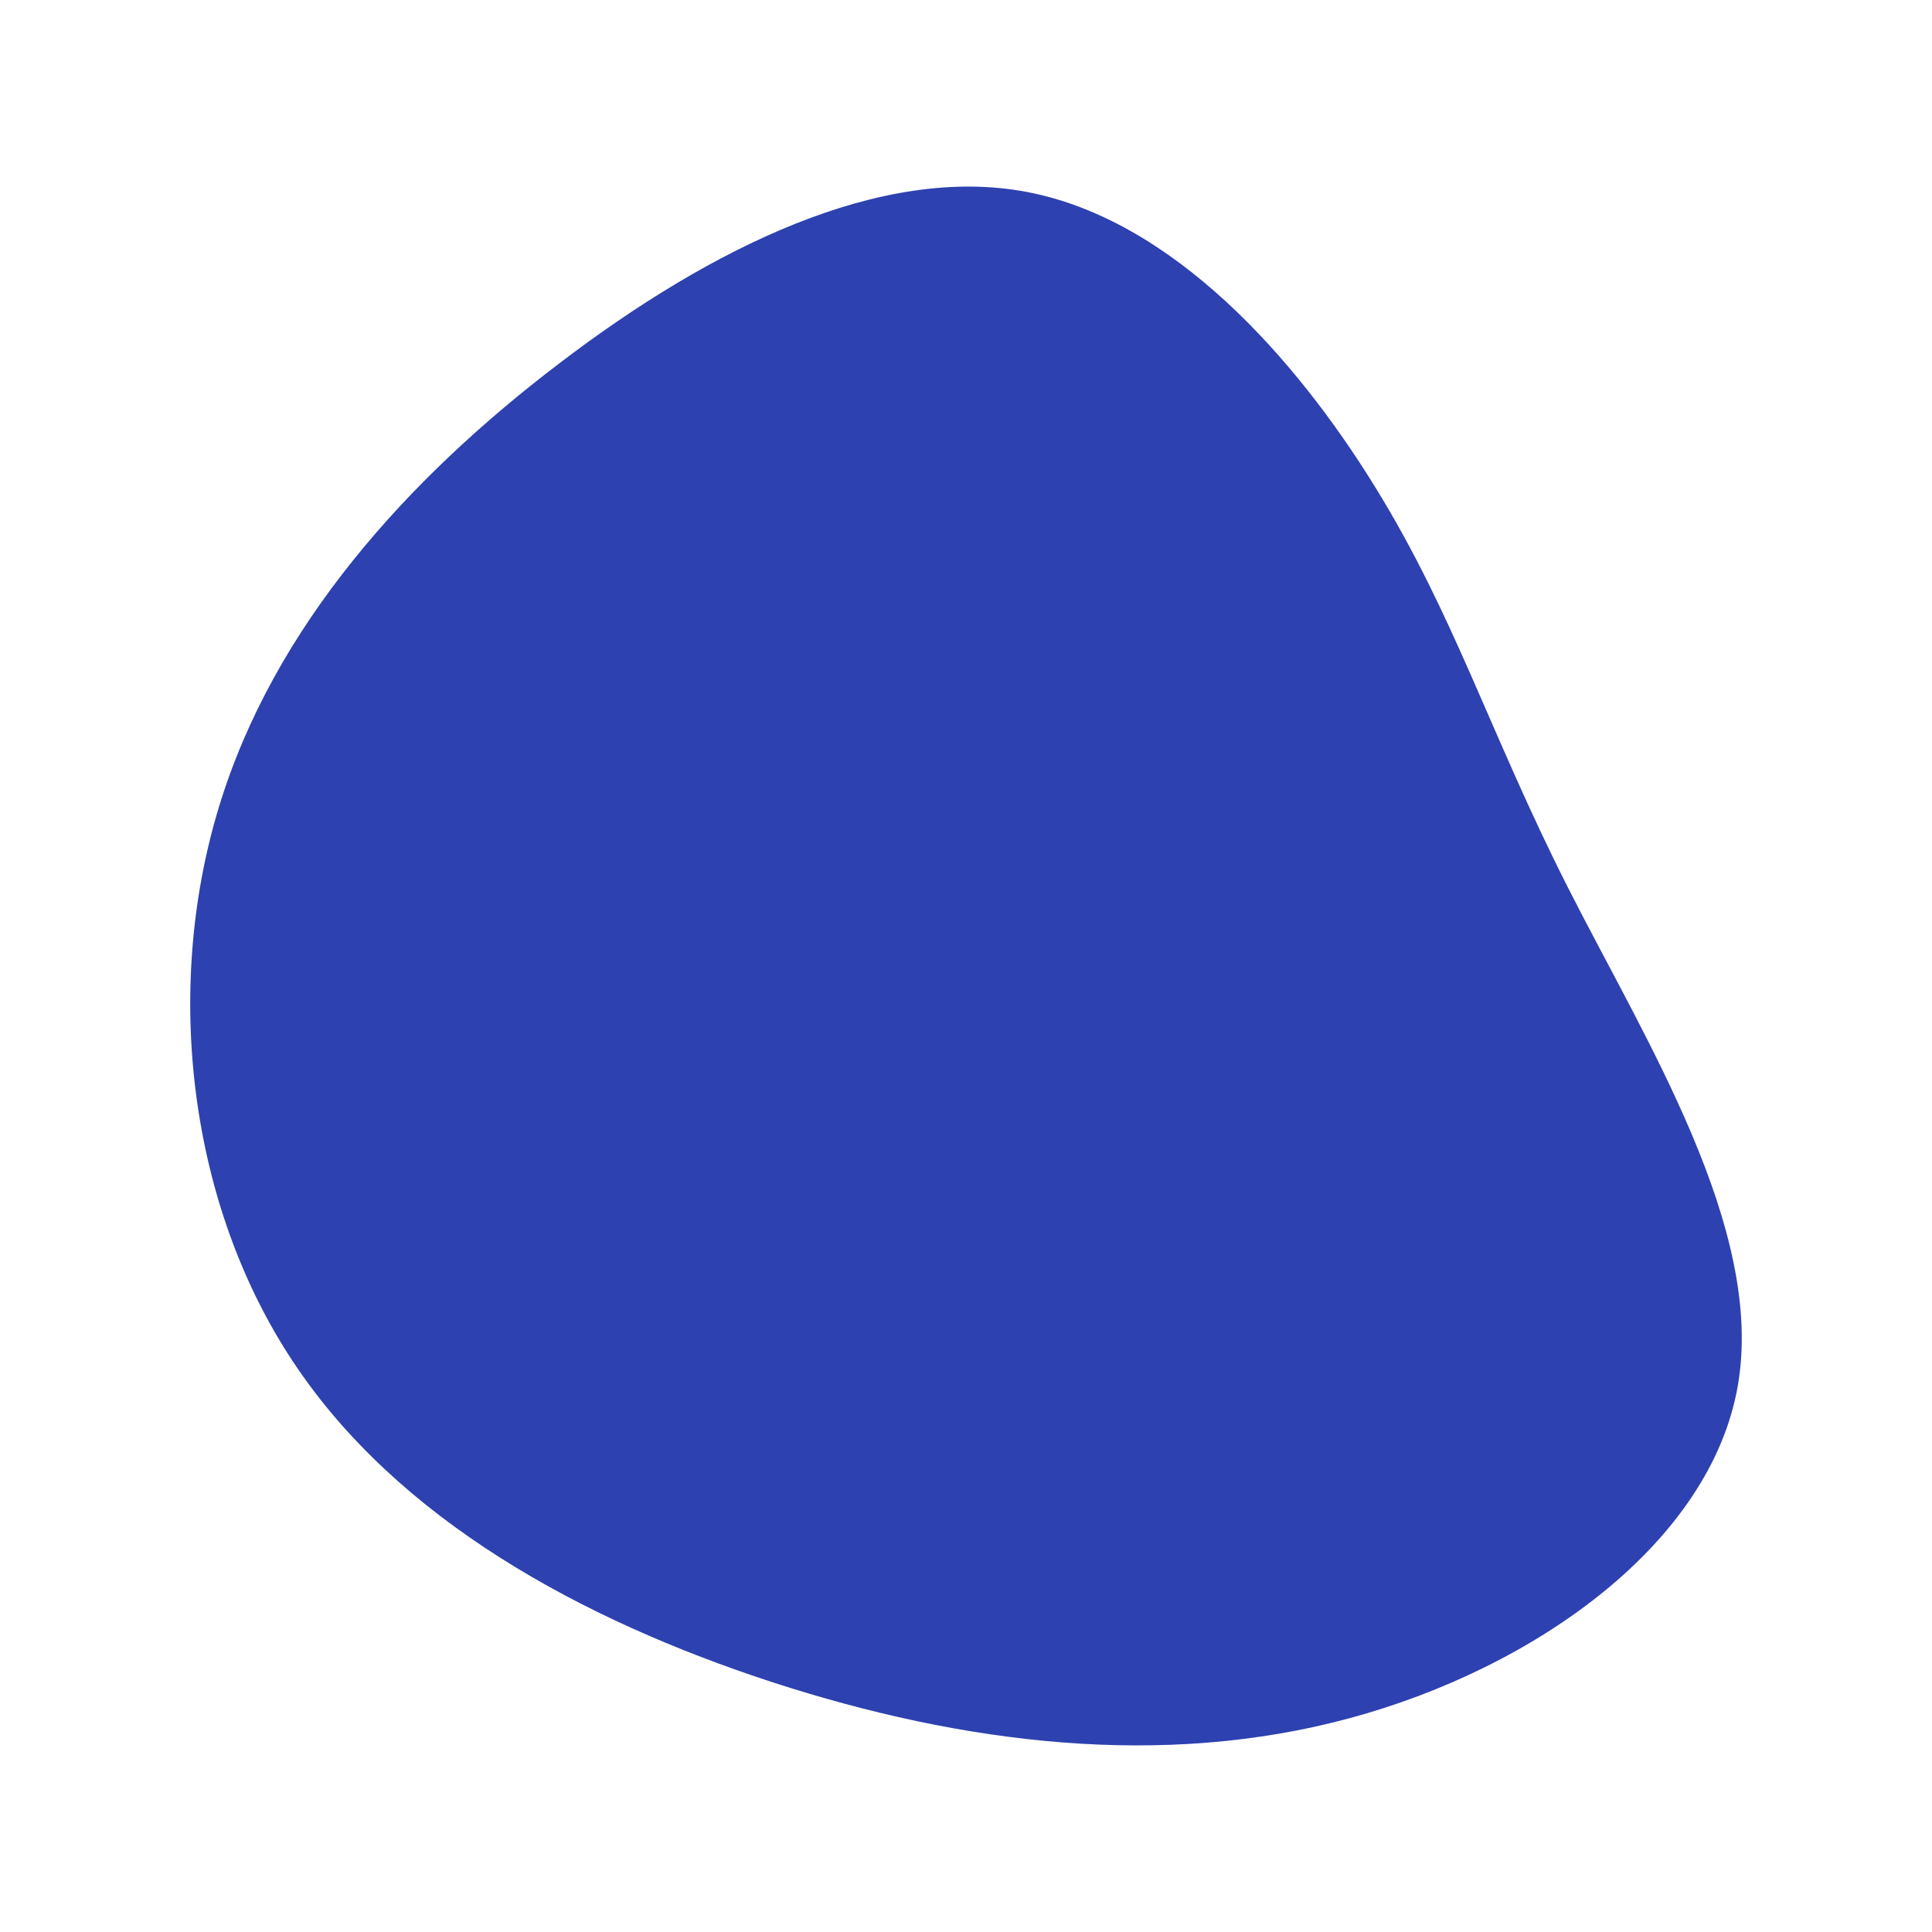 <svg id="visual" width="900" height="900" xmlns="http://www.w3.org/2000/svg" xmlns:xlink="http://www.w3.org/1999/xlink" version="1.1"><g transform="translate(489.139 435.818)"><path d="M151.3 -209.2C188.3 -149.4 204.9 -94.2 241.1 -22.7C277.3 48.8 333.1 136.6 320.4 209.7C307.7 282.8 226.5 341.1 139.5 364.6C52.6 388.1 -40.2 376.8 -129.4 347.8C-218.6 318.7 -304.2 271.8 -352.7 198.4C-401.3 125.1 -412.9 25.1 -387.3 -59.4C-361.8 -143.9 -299.2 -212.9 -228.4 -266.7C-157.7 -320.6 -78.8 -359.3 -10.8 -346.4C57.2 -333.5 114.4 -269 151.3 -209.2" fill="#2d41b0"></path></g></svg>